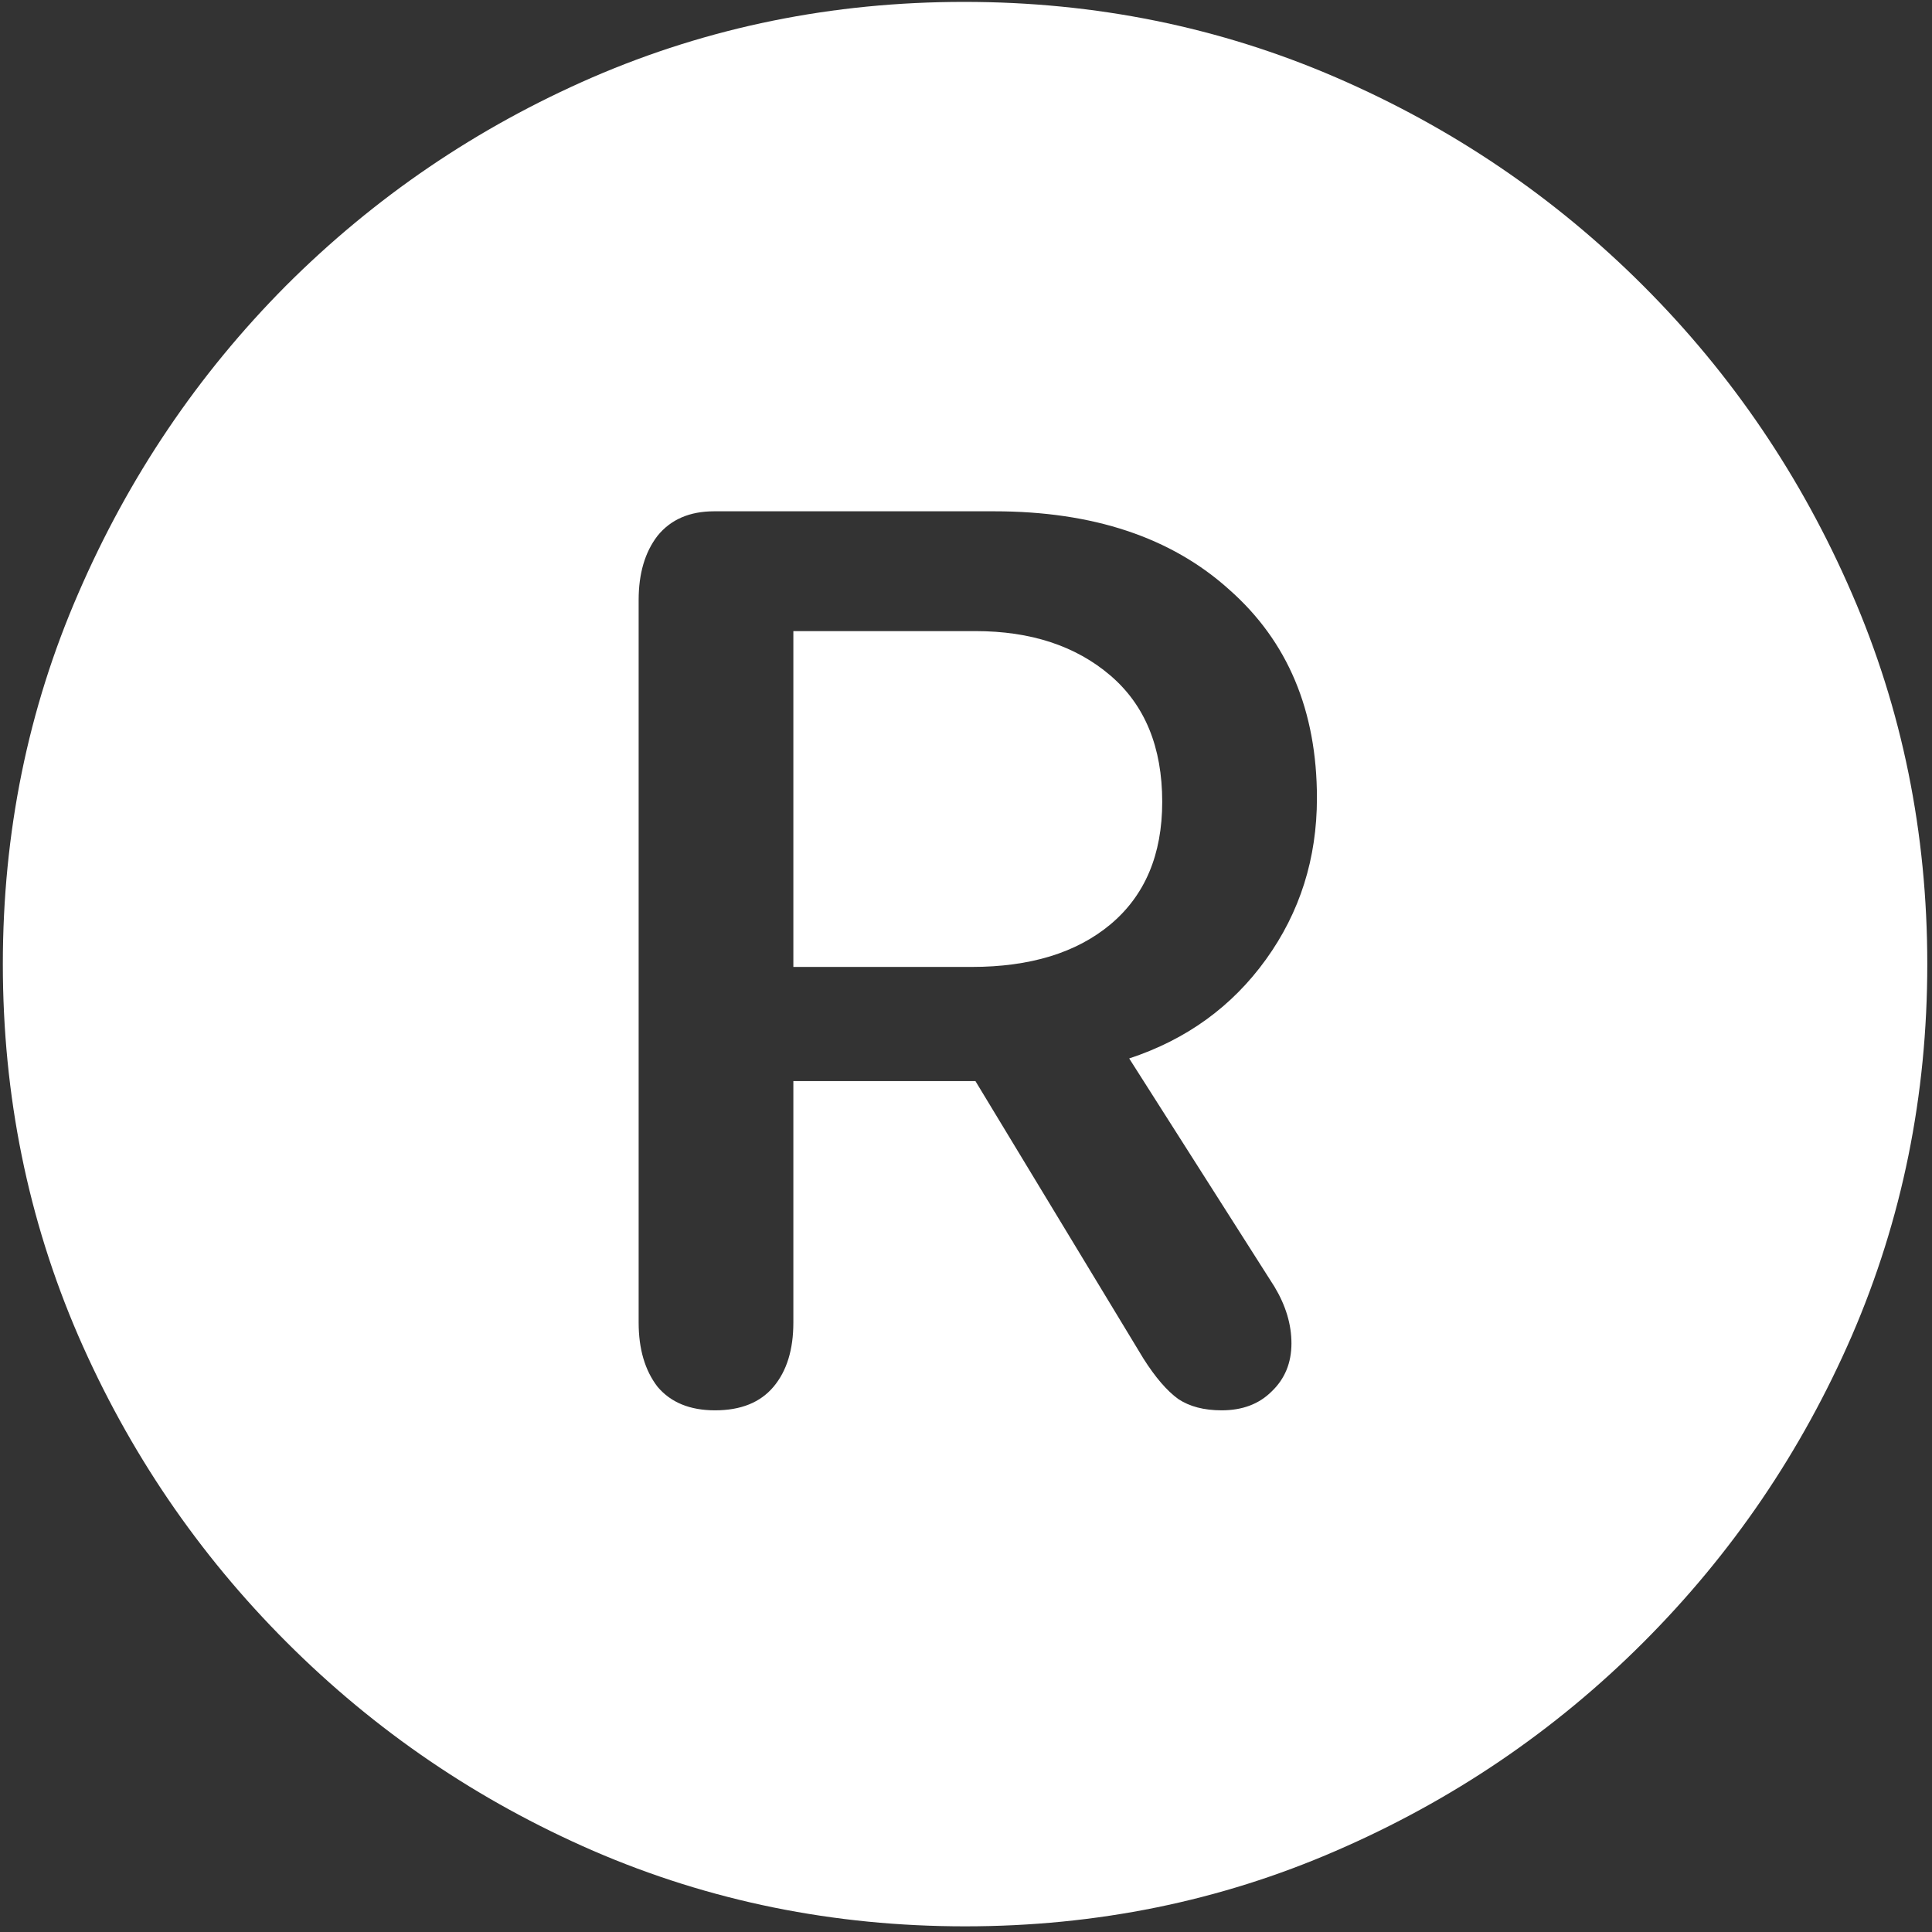 <svg width="128" height="128" viewBox="0 0 128 128" fill="none" xmlns="http://www.w3.org/2000/svg">
<rect x="0" y="0" width="128" height="128" fill="#333333" stroke="none"/>
<path d="M63.938 127.625C72.646 127.625 80.833 125.958 88.5 122.625C96.208 119.292 103 114.688 108.875 108.812C114.75 102.938 119.354 96.167 122.688 88.5C126.021 80.792 127.688 72.583 127.688 63.875C127.688 55.167 126.021 46.979 122.688 39.312C119.354 31.604 114.75 24.812 108.875 18.938C103 13.062 96.208 8.458 88.5 5.125C80.792 1.792 72.583 0.125 63.875 0.125C55.167 0.125 46.958 1.792 39.25 5.125C31.583 8.458 24.812 13.062 18.938 18.938C13.104 24.812 8.521 31.604 5.188 39.312C1.854 46.979 0.188 55.167 0.188 63.875C0.188 72.583 1.854 80.792 5.188 88.5C8.521 96.167 13.125 102.938 19 108.812C24.875 114.688 31.646 119.292 39.312 122.625C47.021 125.958 55.229 127.625 63.938 127.625ZM47.375 93.438C45.708 93.438 44.438 92.917 43.562 91.875C42.729 90.792 42.312 89.375 42.312 87.625V39.75C42.312 38 42.729 36.583 43.562 35.5C44.438 34.417 45.688 33.875 47.312 33.875H65.875C72.417 33.875 77.604 35.604 81.438 39.062C85.312 42.479 87.25 47.083 87.25 52.875C87.25 56.875 86.125 60.438 83.875 63.562C81.625 66.688 78.604 68.875 74.812 70.125L84.438 85.25C85.188 86.5 85.562 87.75 85.562 89C85.562 90.292 85.125 91.354 84.25 92.188C83.417 93.021 82.312 93.438 80.938 93.438C79.771 93.438 78.812 93.188 78.062 92.688C77.312 92.146 76.542 91.25 75.75 90L64.625 71.625H52.562V87.625C52.562 89.417 52.125 90.833 51.25 91.875C50.375 92.917 49.083 93.438 47.375 93.438ZM52.562 64.062H64.375C68.25 64.062 71.312 63.125 73.562 61.25C75.854 59.333 77 56.625 77 53.125C77 49.5 75.854 46.708 73.562 44.75C71.271 42.792 68.292 41.812 64.625 41.812H52.562V64.062Z" fill="white"/>
</svg>
